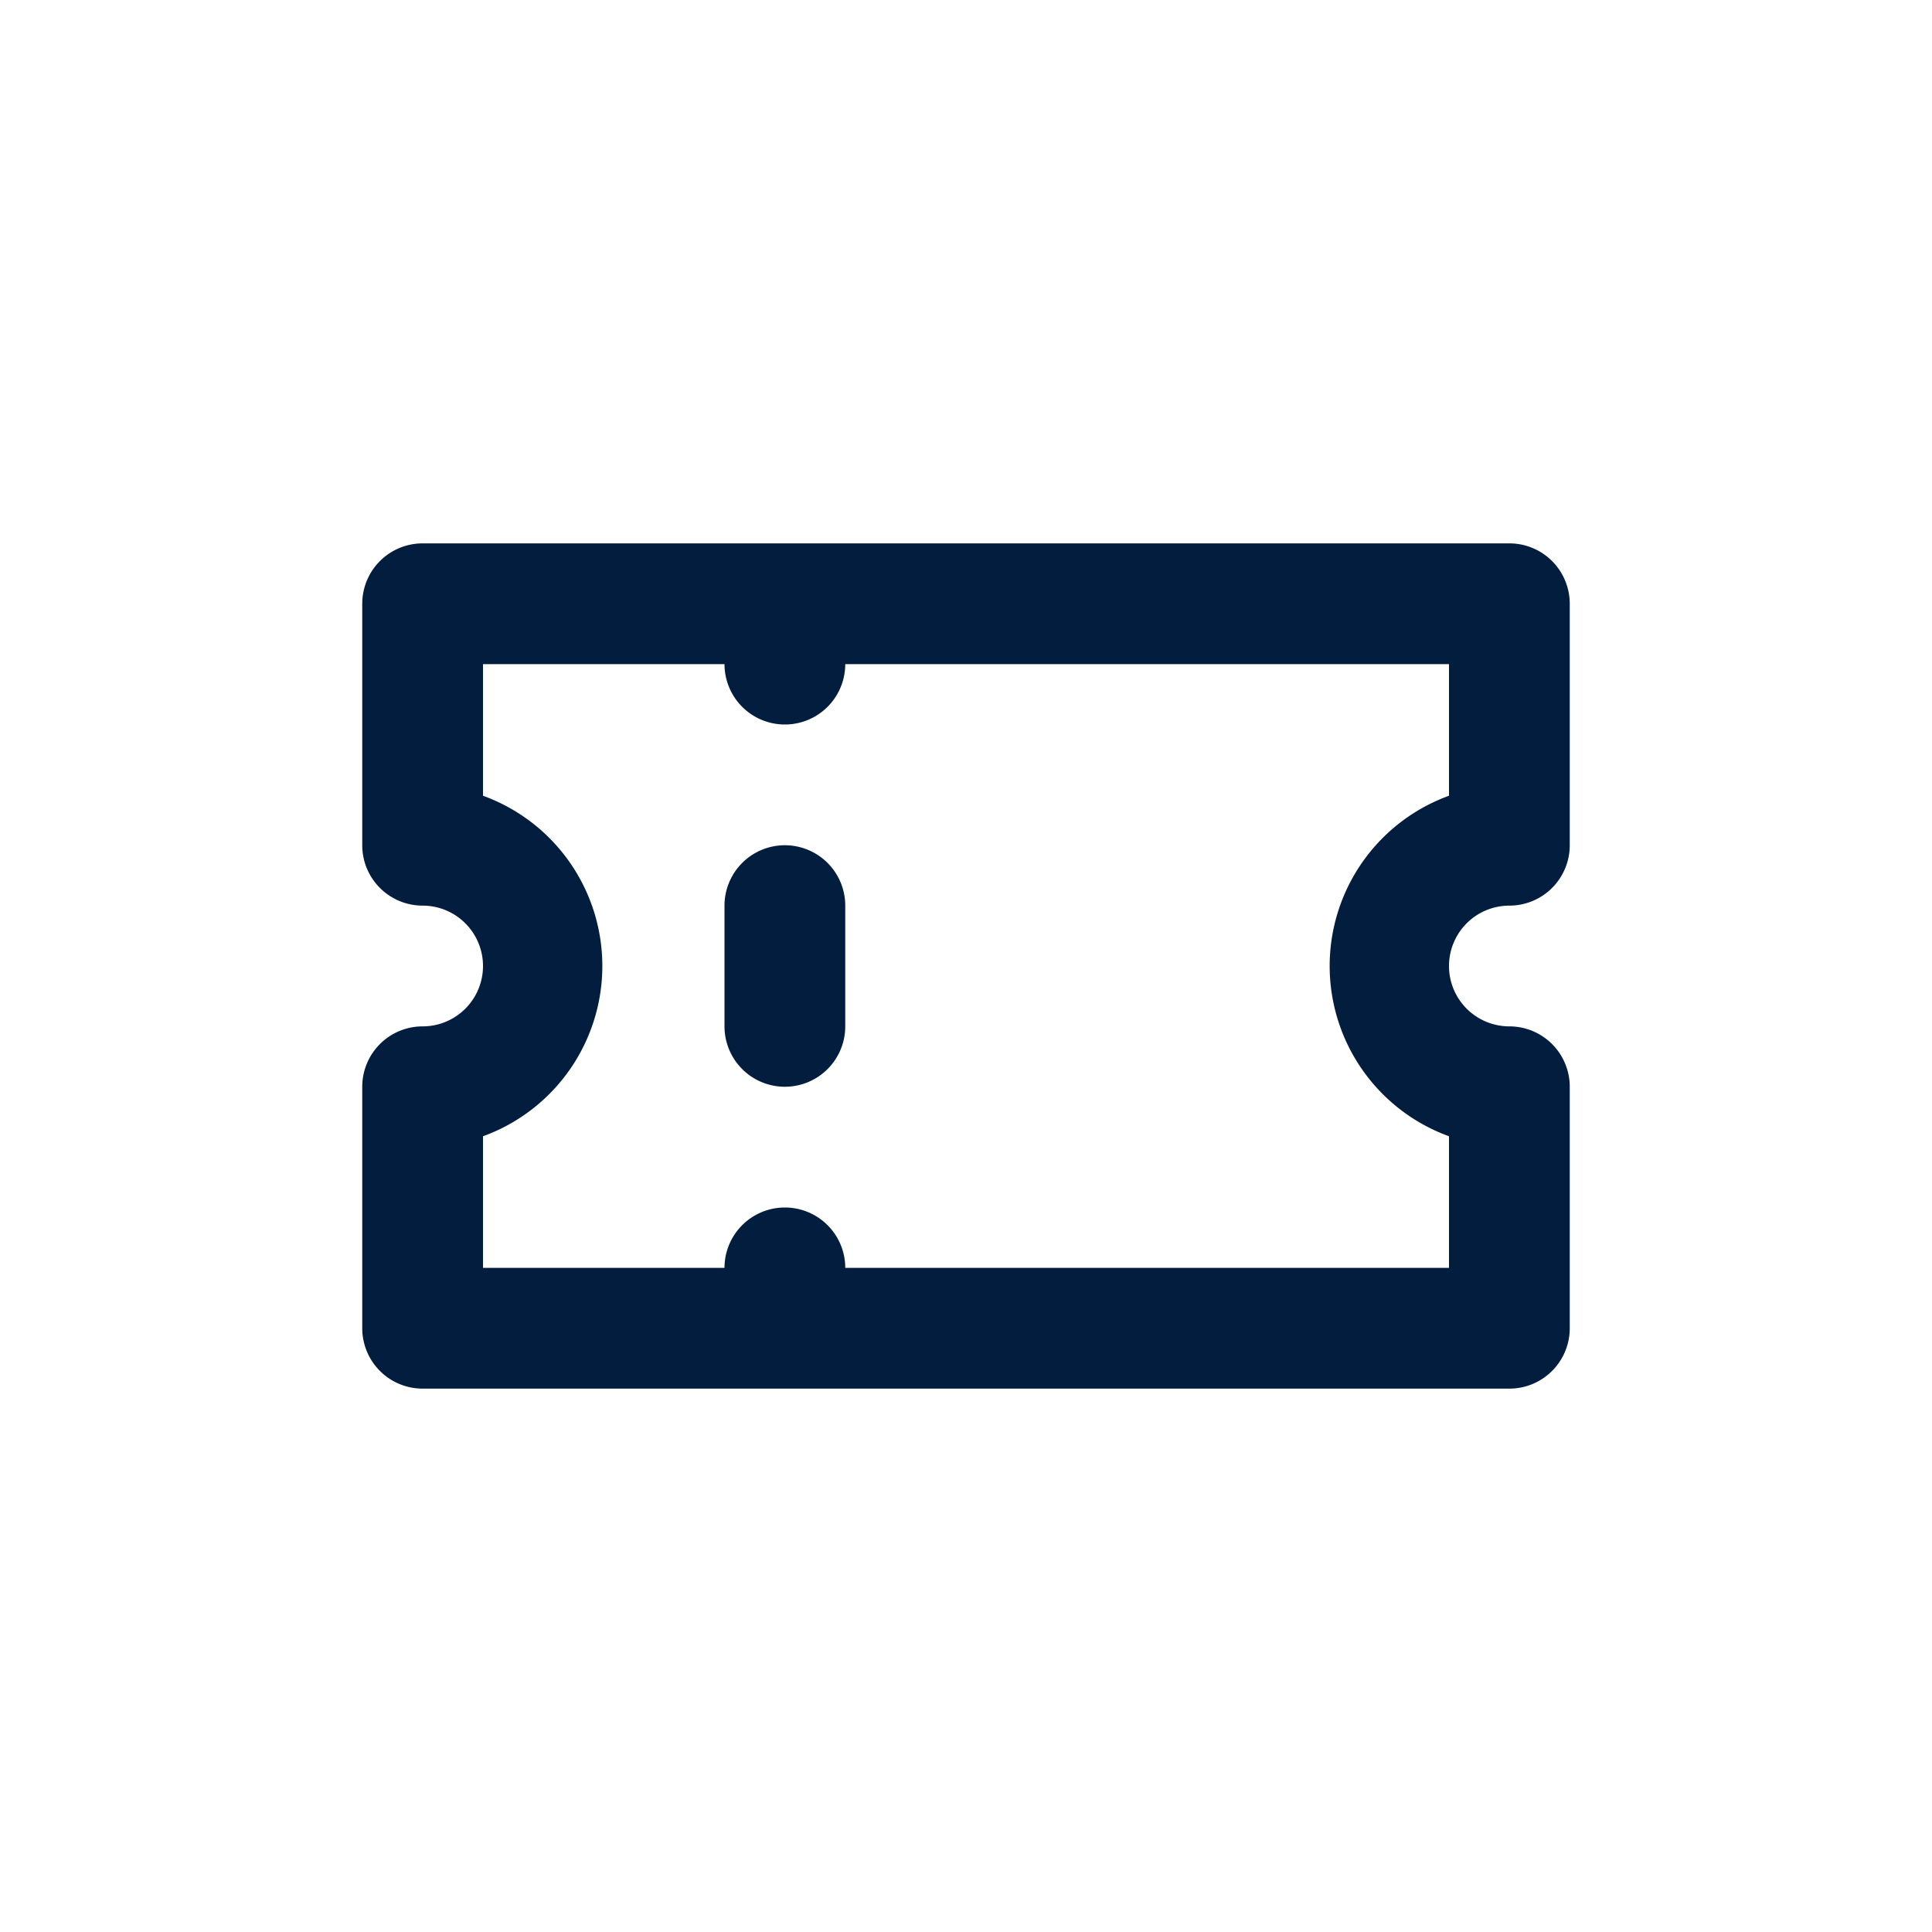 <svg id="Ticket" xmlns="http://www.w3.org/2000/svg" width="24" height="24" viewBox="0 0 24 24">
  <rect id="Shape" width="24" height="24" fill="#021d3d" opacity="0"/>
  <path id="Ticket-2" data-name="Ticket" d="M7.25,8.75a.75.75,0,0,0-.75.75V11A.75.75,0,0,0,8,11V9.5A.75.75,0,0,0,7.25,8.75Zm9,.75A.75.75,0,0,0,17,8.75v-3A.75.75,0,0,0,16.25,5H2.75A.75.75,0,0,0,2,5.75v3a.75.75,0,0,0,.75.75.75.75,0,0,1,0,1.5.75.75,0,0,0-.75.75v3a.75.75,0,0,0,.75.75h13.5a.75.75,0,0,0,.75-.75v-3a.75.75,0,0,0-.75-.75.75.75,0,0,1,0-1.5ZM15.5,8.135a2.25,2.25,0,0,0,0,4.23V14H8a.75.75,0,0,0-1.5,0h-3V12.365a2.25,2.25,0,0,0,0-4.23V6.5h3A.75.75,0,0,0,8,6.5h7.5Z" transform="translate(2.5 1.75)" fill="#021d3d"/>
</svg>
